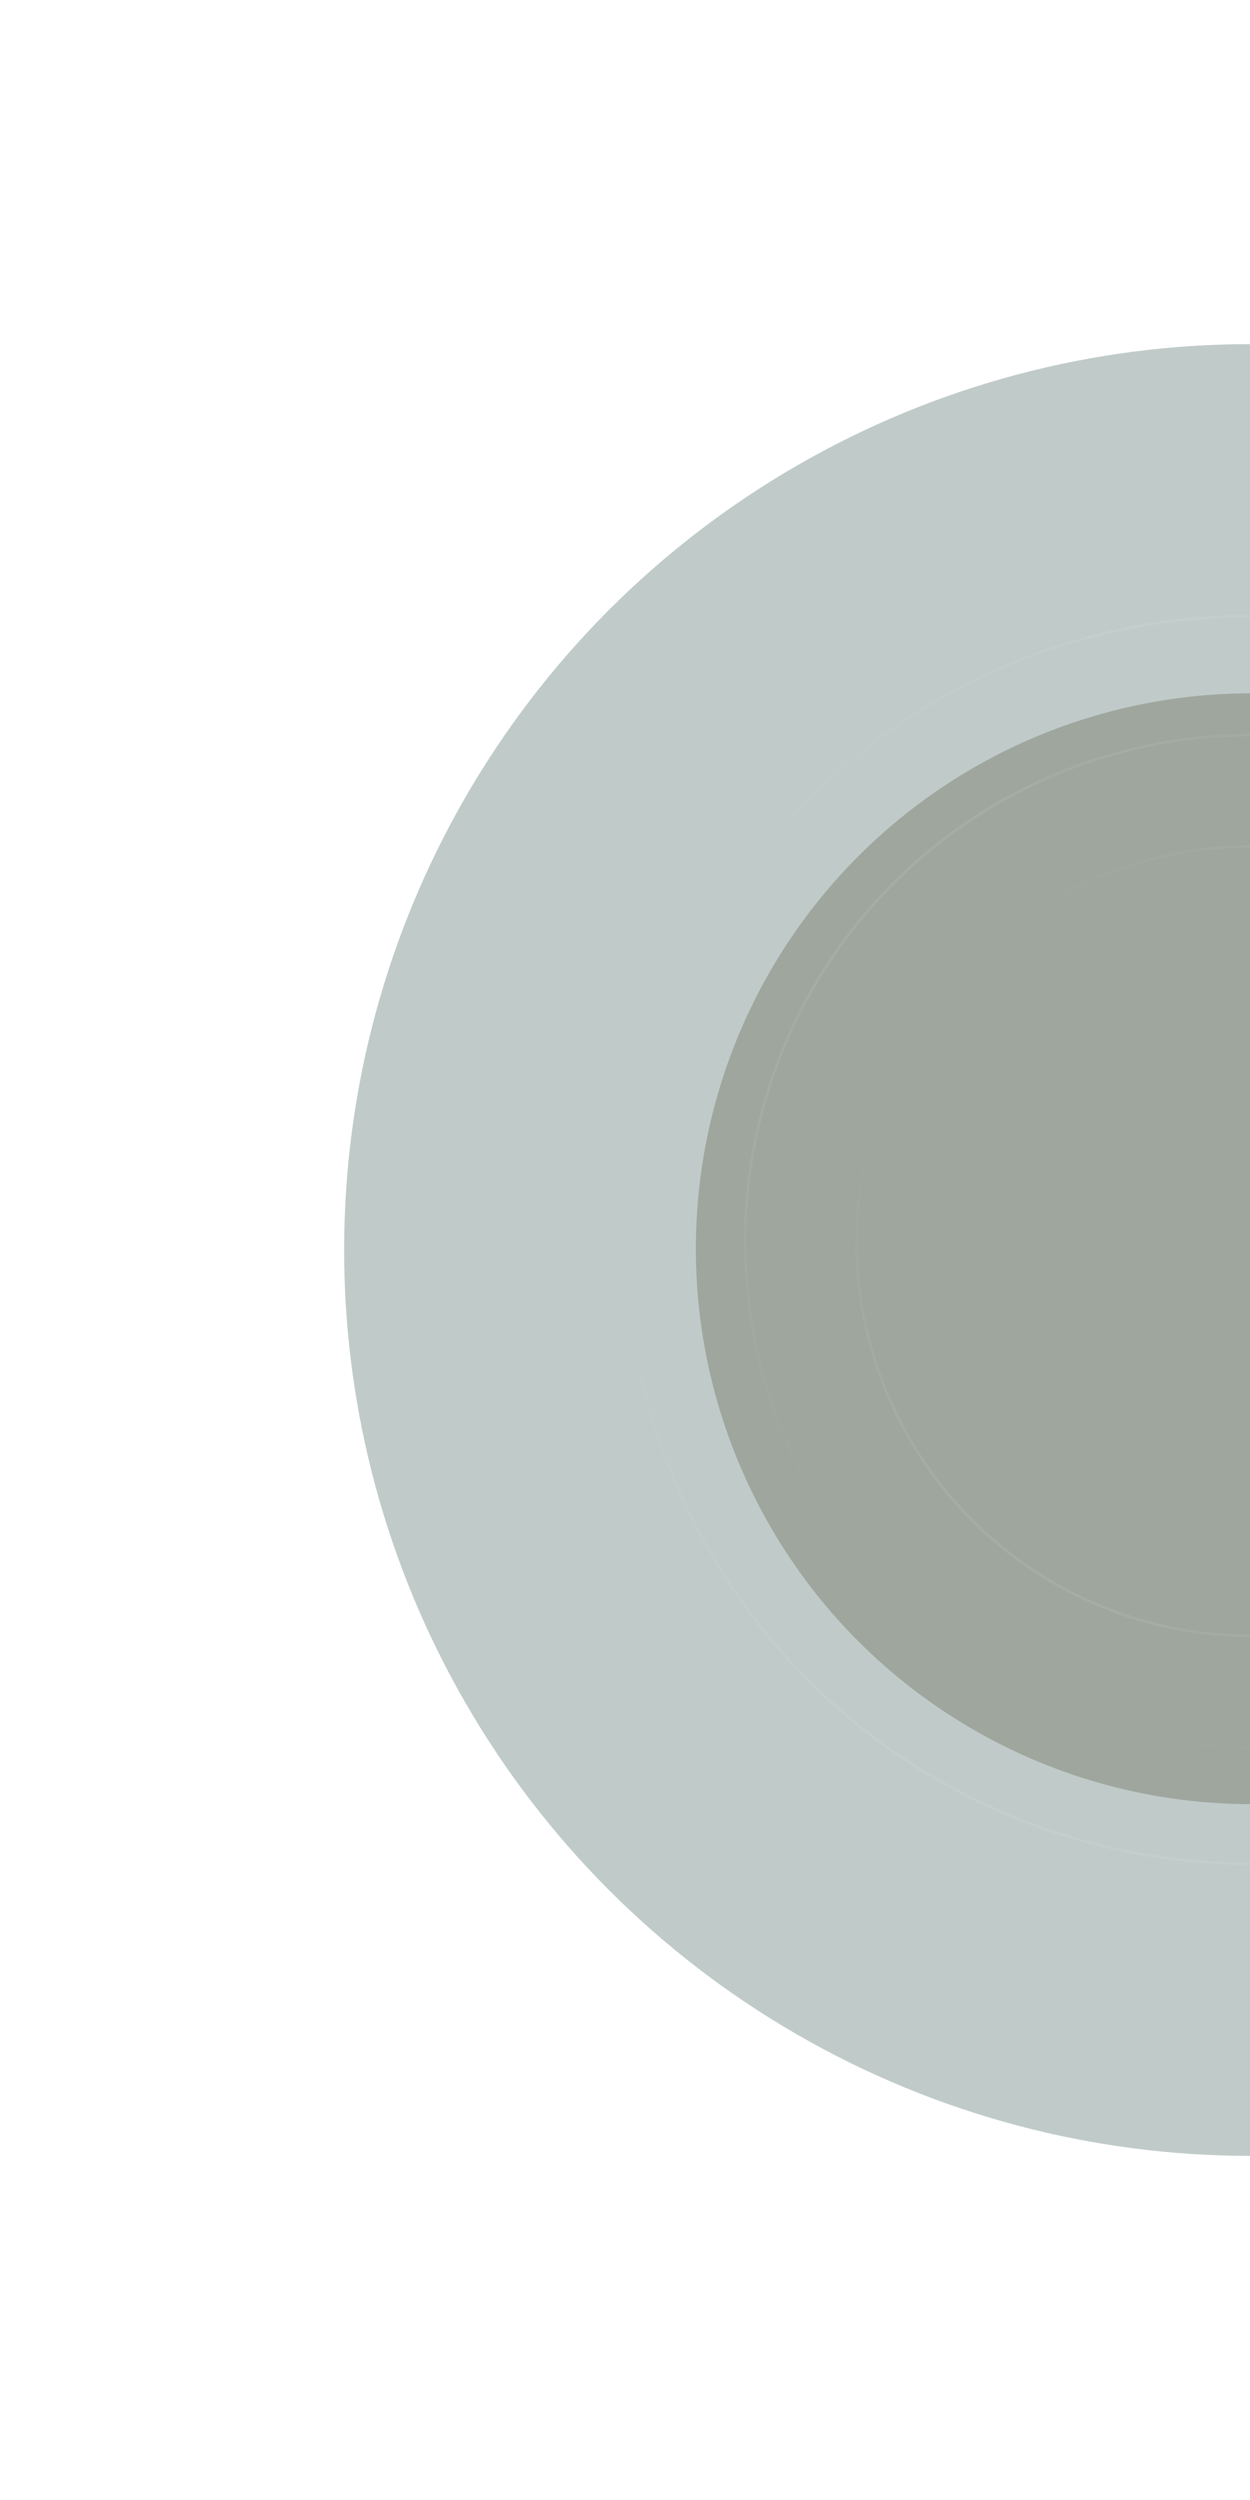 <svg width="494" height="988" viewBox="0 0 494 988" fill="none" xmlns="http://www.w3.org/2000/svg">
<g opacity="0.3" filter="url(#filter0_f_1_163)">
<circle cx="494" cy="494" r="358" fill="#2D5149"/>
</g>
<g opacity="0.3" filter="url(#filter1_f_1_163)">
<circle cx="494.5" cy="493.5" r="219.5" fill="#4C4F39"/>
</g>
<circle opacity="0.2" cx="494" cy="490" r="246.5" stroke="url(#paint0_linear_1_163)"/>
<circle opacity="0.2" cx="494.5" cy="490.5" r="200" stroke="url(#paint1_linear_1_163)"/>
<circle opacity="0.2" cx="494.5" cy="490.5" r="156" stroke="url(#paint2_linear_1_163)"/>
<defs>
<filter id="filter0_f_1_163" x="0.086" y="0.086" width="987.828" height="987.828" filterUnits="userSpaceOnUse" color-interpolation-filters="sRGB">
<feFlood flood-opacity="0" result="BackgroundImageFix"/>
<feBlend mode="normal" in="SourceGraphic" in2="BackgroundImageFix" result="shape"/>
<feGaussianBlur stdDeviation="67.957" result="effect1_foregroundBlur_1_163"/>
</filter>
<filter id="filter1_f_1_163" x="139.086" y="138.086" width="710.828" height="710.828" filterUnits="userSpaceOnUse" color-interpolation-filters="sRGB">
<feFlood flood-opacity="0" result="BackgroundImageFix"/>
<feBlend mode="normal" in="SourceGraphic" in2="BackgroundImageFix" result="shape"/>
<feGaussianBlur stdDeviation="67.957" result="effect1_foregroundBlur_1_163"/>
</filter>
<linearGradient id="paint0_linear_1_163" x1="416.823" y1="192.771" x2="236.692" y2="687.038" gradientUnits="userSpaceOnUse">
<stop stop-color="white" stop-opacity="0.4"/>
<stop offset="0.333" stop-color="white" stop-opacity="0.01"/>
<stop offset="0.696" stop-color="white" stop-opacity="0.01"/>
<stop offset="1" stop-color="white" stop-opacity="0.4"/>
</linearGradient>
<linearGradient id="paint1_linear_1_163" x1="188.489" y1="496.022" x2="511.814" y2="841.685" gradientUnits="userSpaceOnUse">
<stop stop-color="white" stop-opacity="0.4"/>
<stop offset="0.333" stop-color="white" stop-opacity="0.01"/>
<stop offset="0.696" stop-color="white" stop-opacity="0.01"/>
<stop offset="1" stop-color="white" stop-opacity="0.4"/>
</linearGradient>
<linearGradient id="paint2_linear_1_163" x1="469.619" y1="267.321" x2="285.78" y2="532.453" gradientUnits="userSpaceOnUse">
<stop stop-color="white" stop-opacity="0.4"/>
<stop offset="0.333" stop-color="white" stop-opacity="0.01"/>
<stop offset="0.696" stop-color="white" stop-opacity="0.01"/>
<stop offset="1" stop-color="white" stop-opacity="0.4"/>
</linearGradient>
</defs>
</svg>
